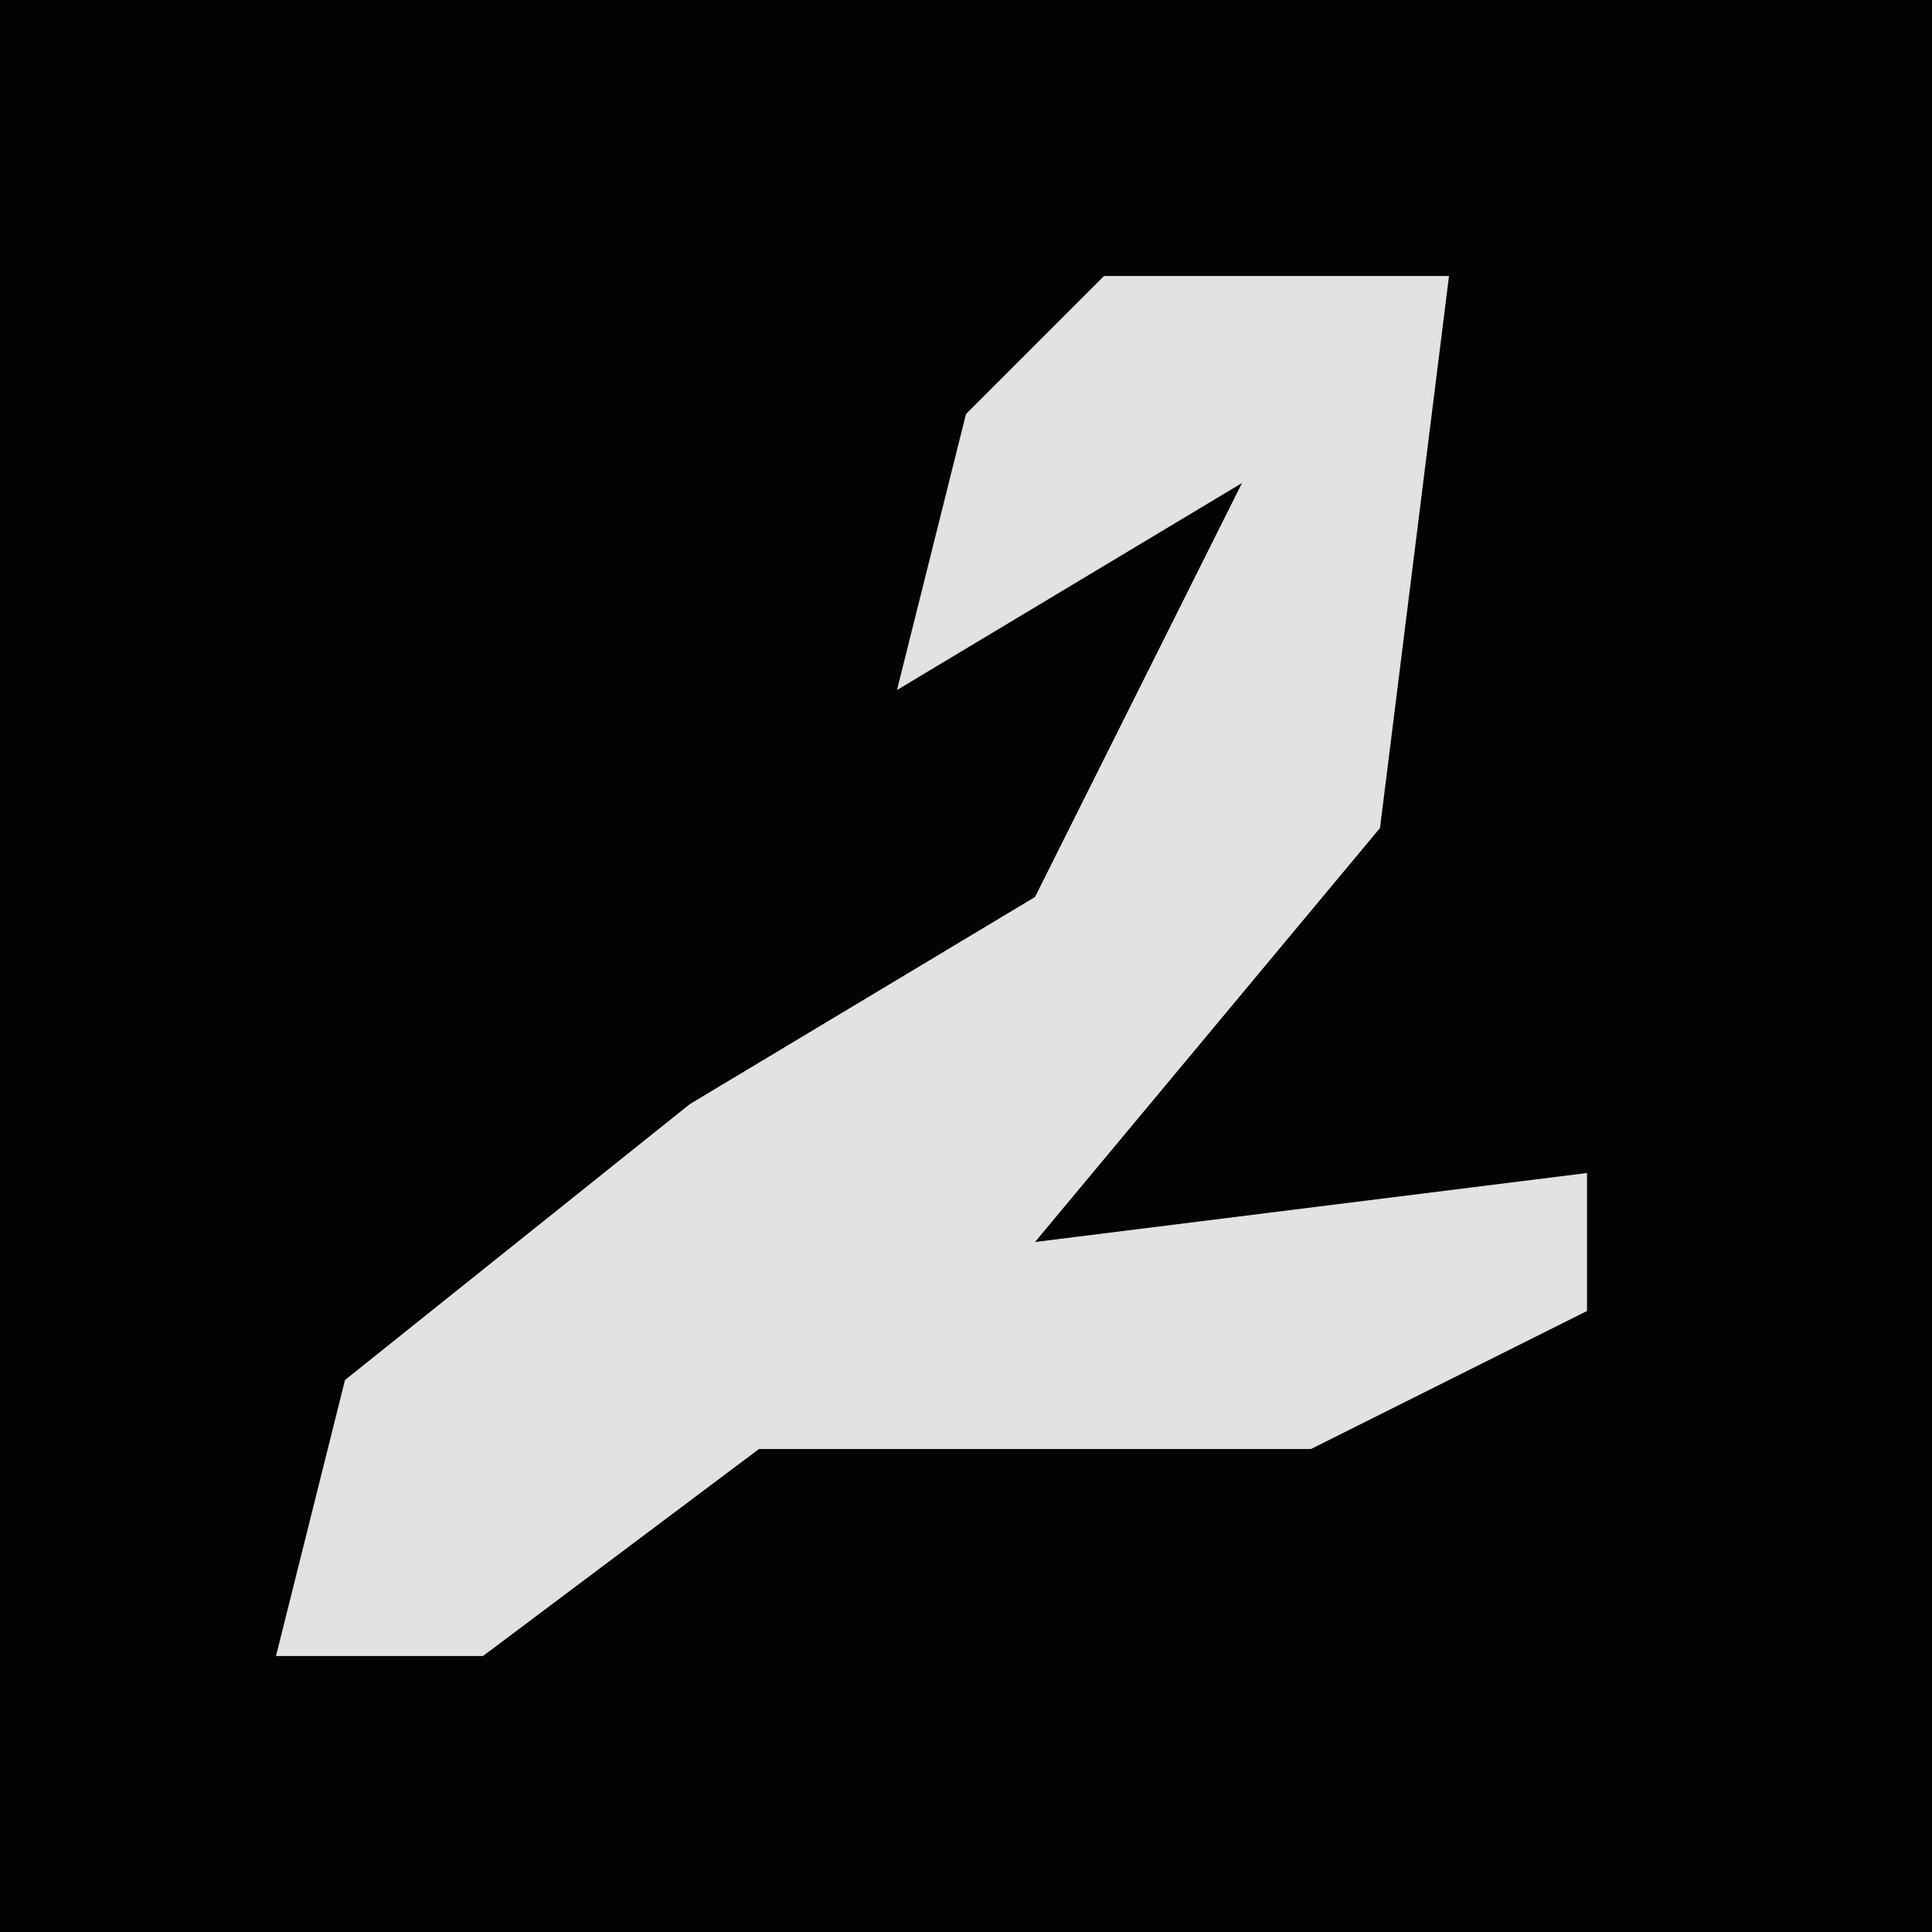 <?xml version="1.0" encoding="UTF-8"?>
<svg version="1.1" xmlns="http://www.w3.org/2000/svg" width="28" height="28">
<path d="M0,0 L28,0 L28,28 L0,28 Z " fill="#030303" transform="translate(0,0)"/>
<path d="M0,0 L5,0 L4,8 L-1,14 L7,13 L7,15 L3,17 L-5,17 L-9,20 L-12,20 L-11,16 L-6,12 L-1,9 L2,3 L-3,6 L-2,2 Z " fill="#E2E2E2" transform="translate(16,4)"/>
</svg>
